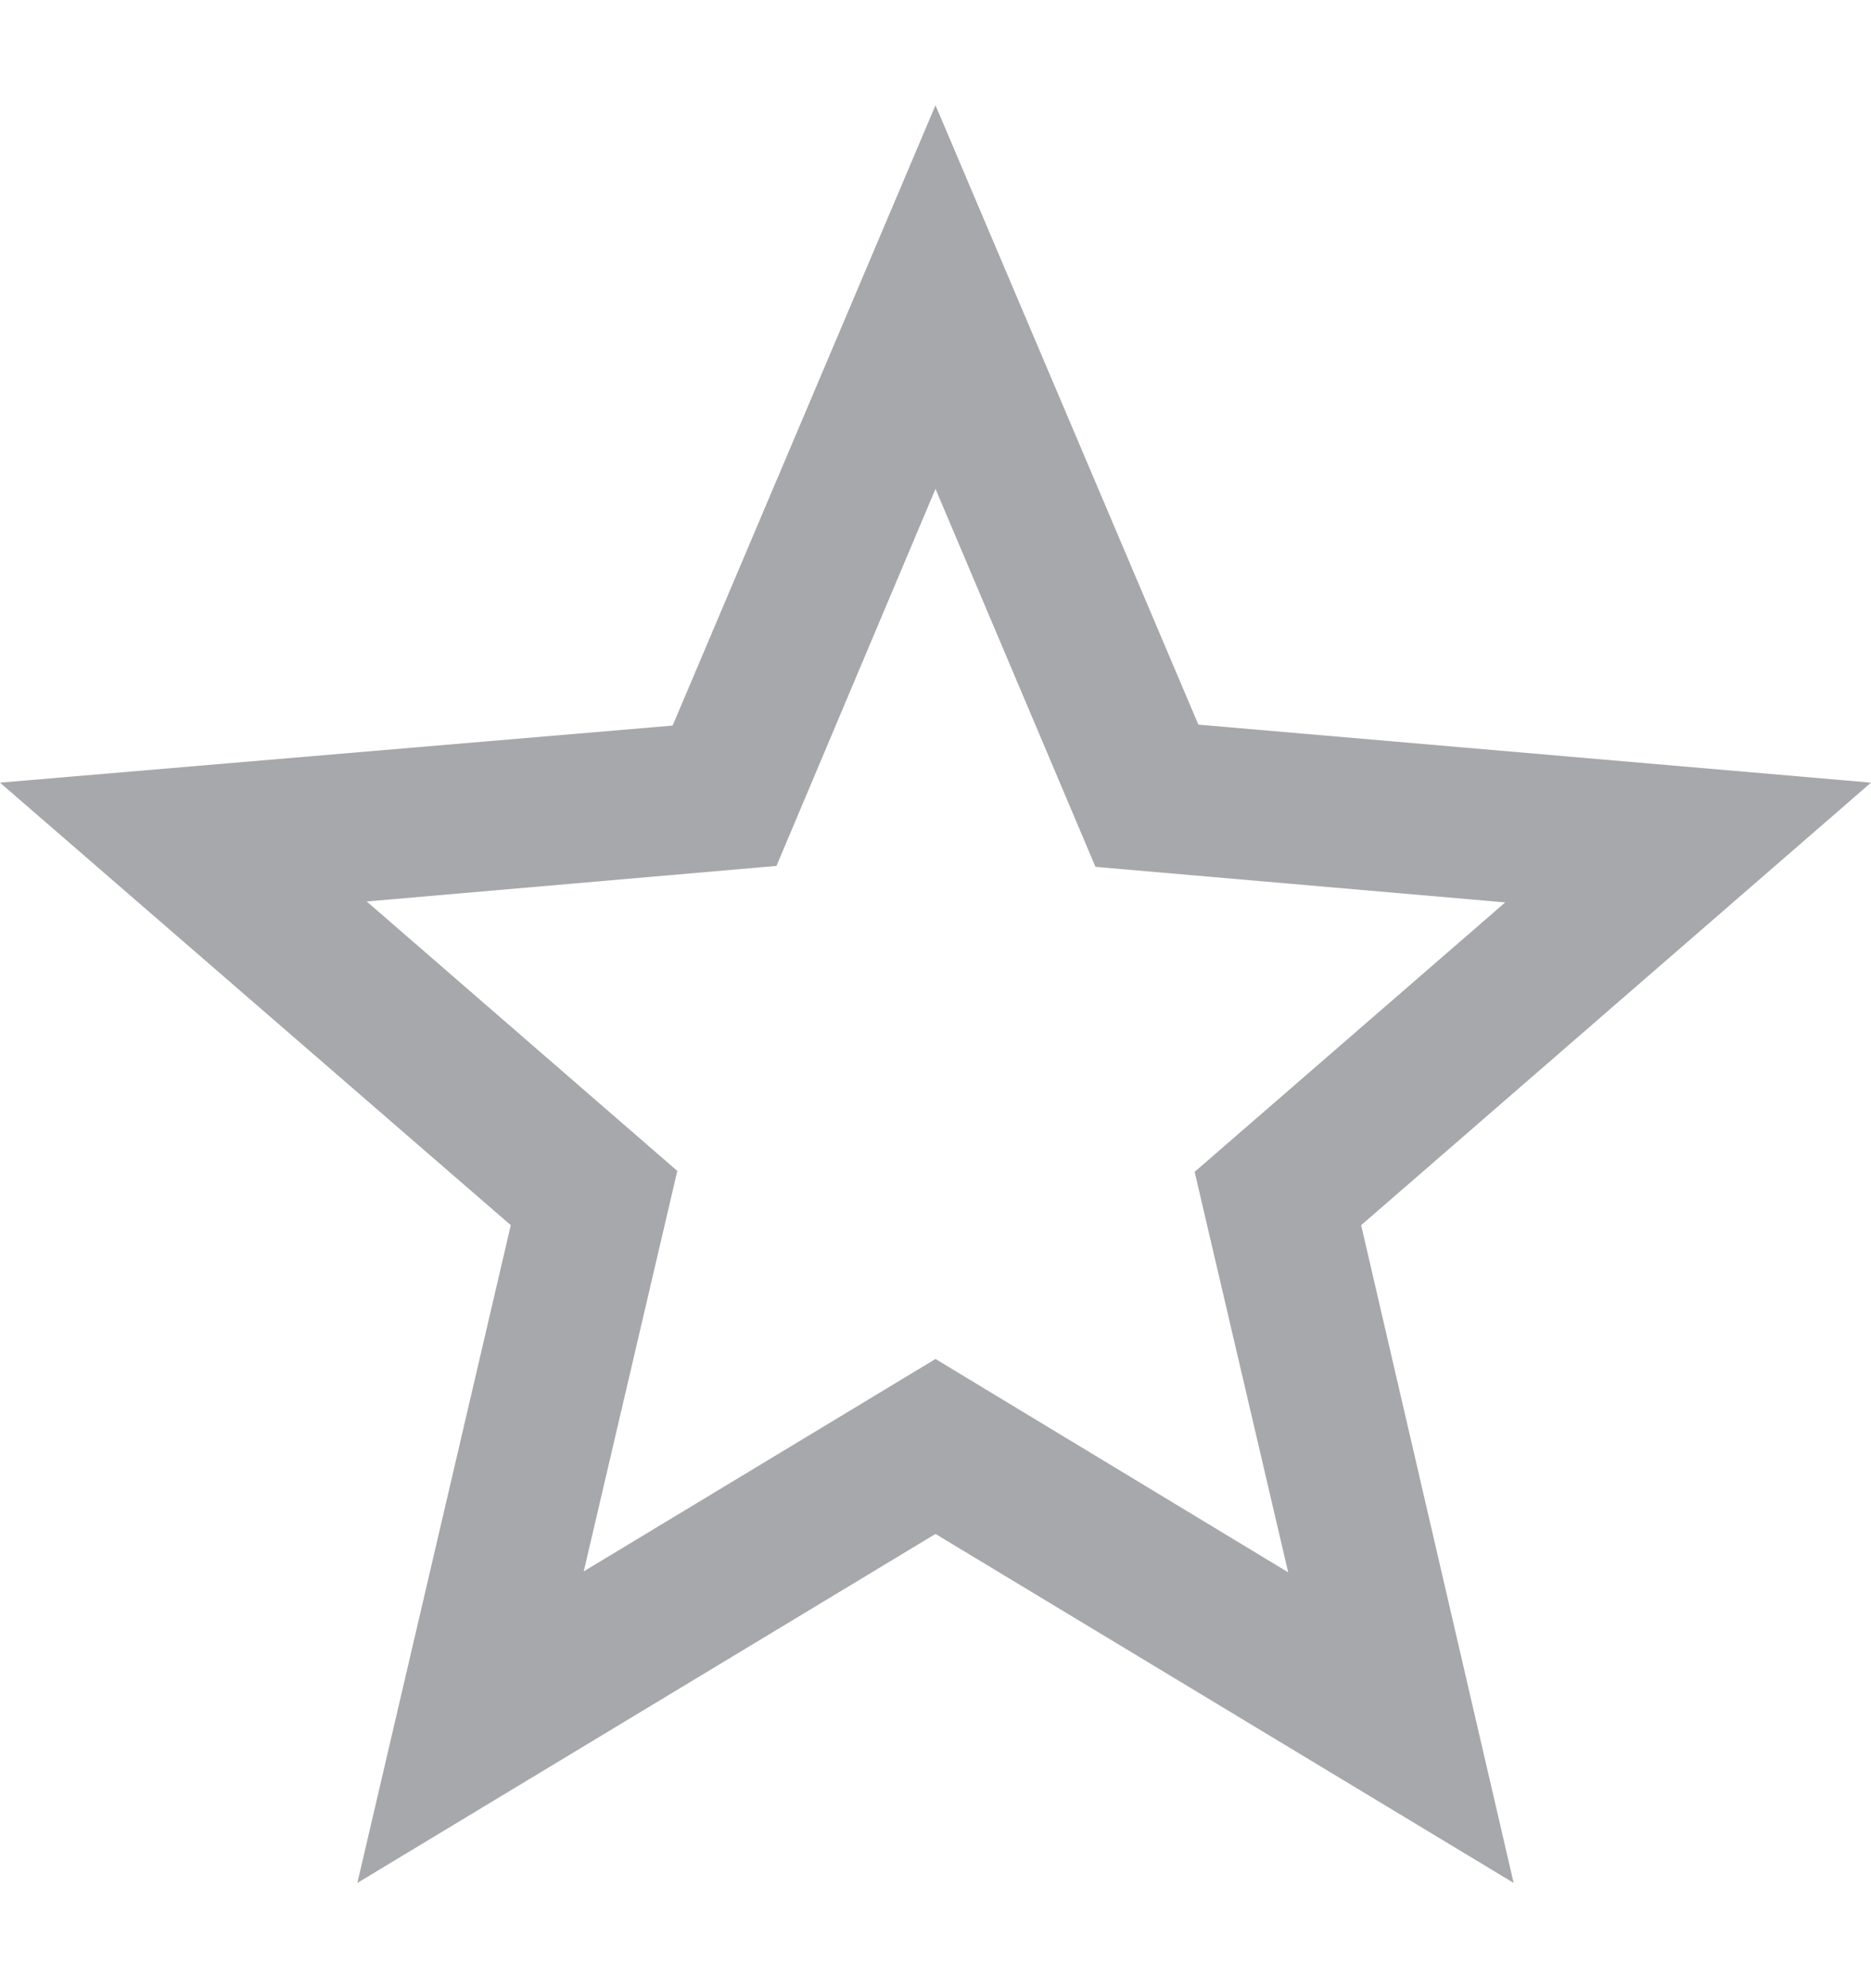 <svg width="16" height="17" viewBox="0 0 16 17" fill="none" xmlns="http://www.w3.org/2000/svg"><path d="M16 6.692L10.248 6.196L8 0.9L5.752 6.204L0 6.692L4.368 10.476L3.056 16.1L8 13.116L12.944 16.1L11.64 10.476L16 6.692ZM8 11.62L4.992 13.436L5.792 10.012L3.136 7.708L6.64 7.404L8 4.18L9.368 7.412L12.872 7.716L10.216 10.02L11.016 13.444L8 11.62Z" fill="#777A80" fill-opacity="0.65"></path></svg>
